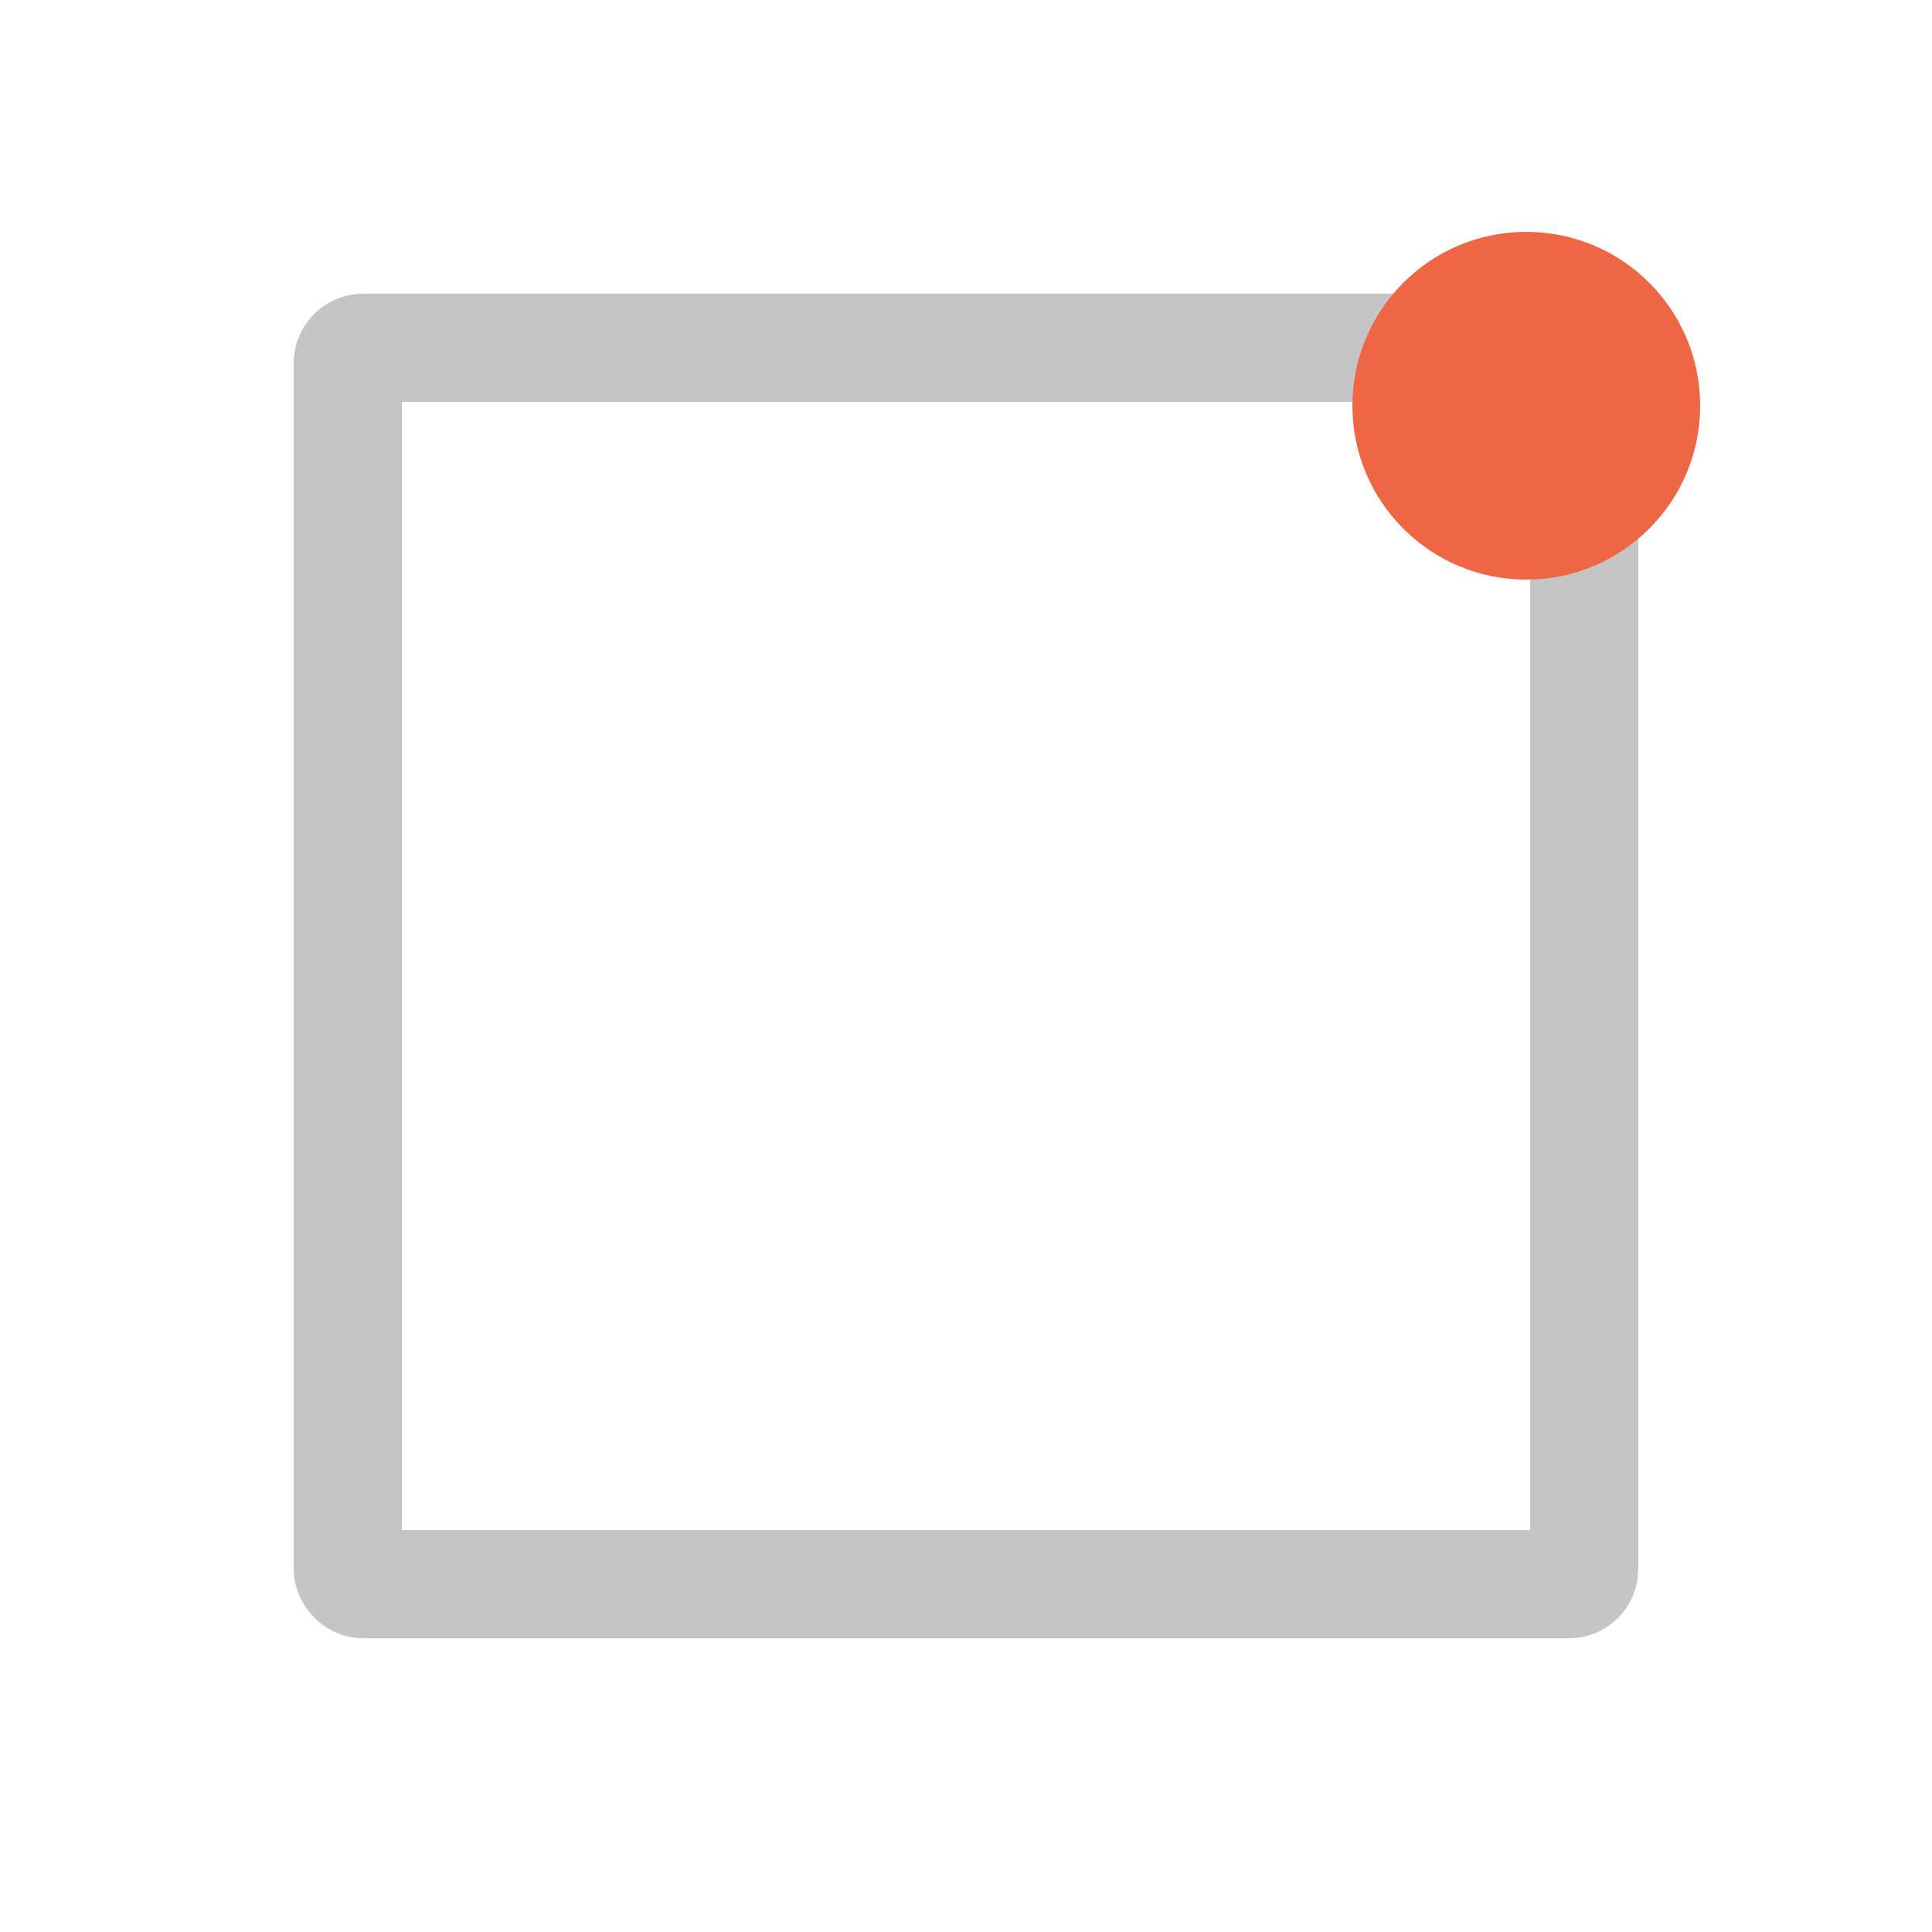 <svg xmlns="http://www.w3.org/2000/svg" width="250" height="250" viewBox="0 0 250 250">
  <g fill="none" fill-rule="evenodd">
    <rect width="160" height="160" x="45" y="45" stroke="#C5C5C5" stroke-linecap="round" stroke-linejoin="round" stroke-width="14" rx="2"/>
    <circle cx="197.5" cy="52.5" r="22.5" fill="#E64"/>
  </g>
</svg>
